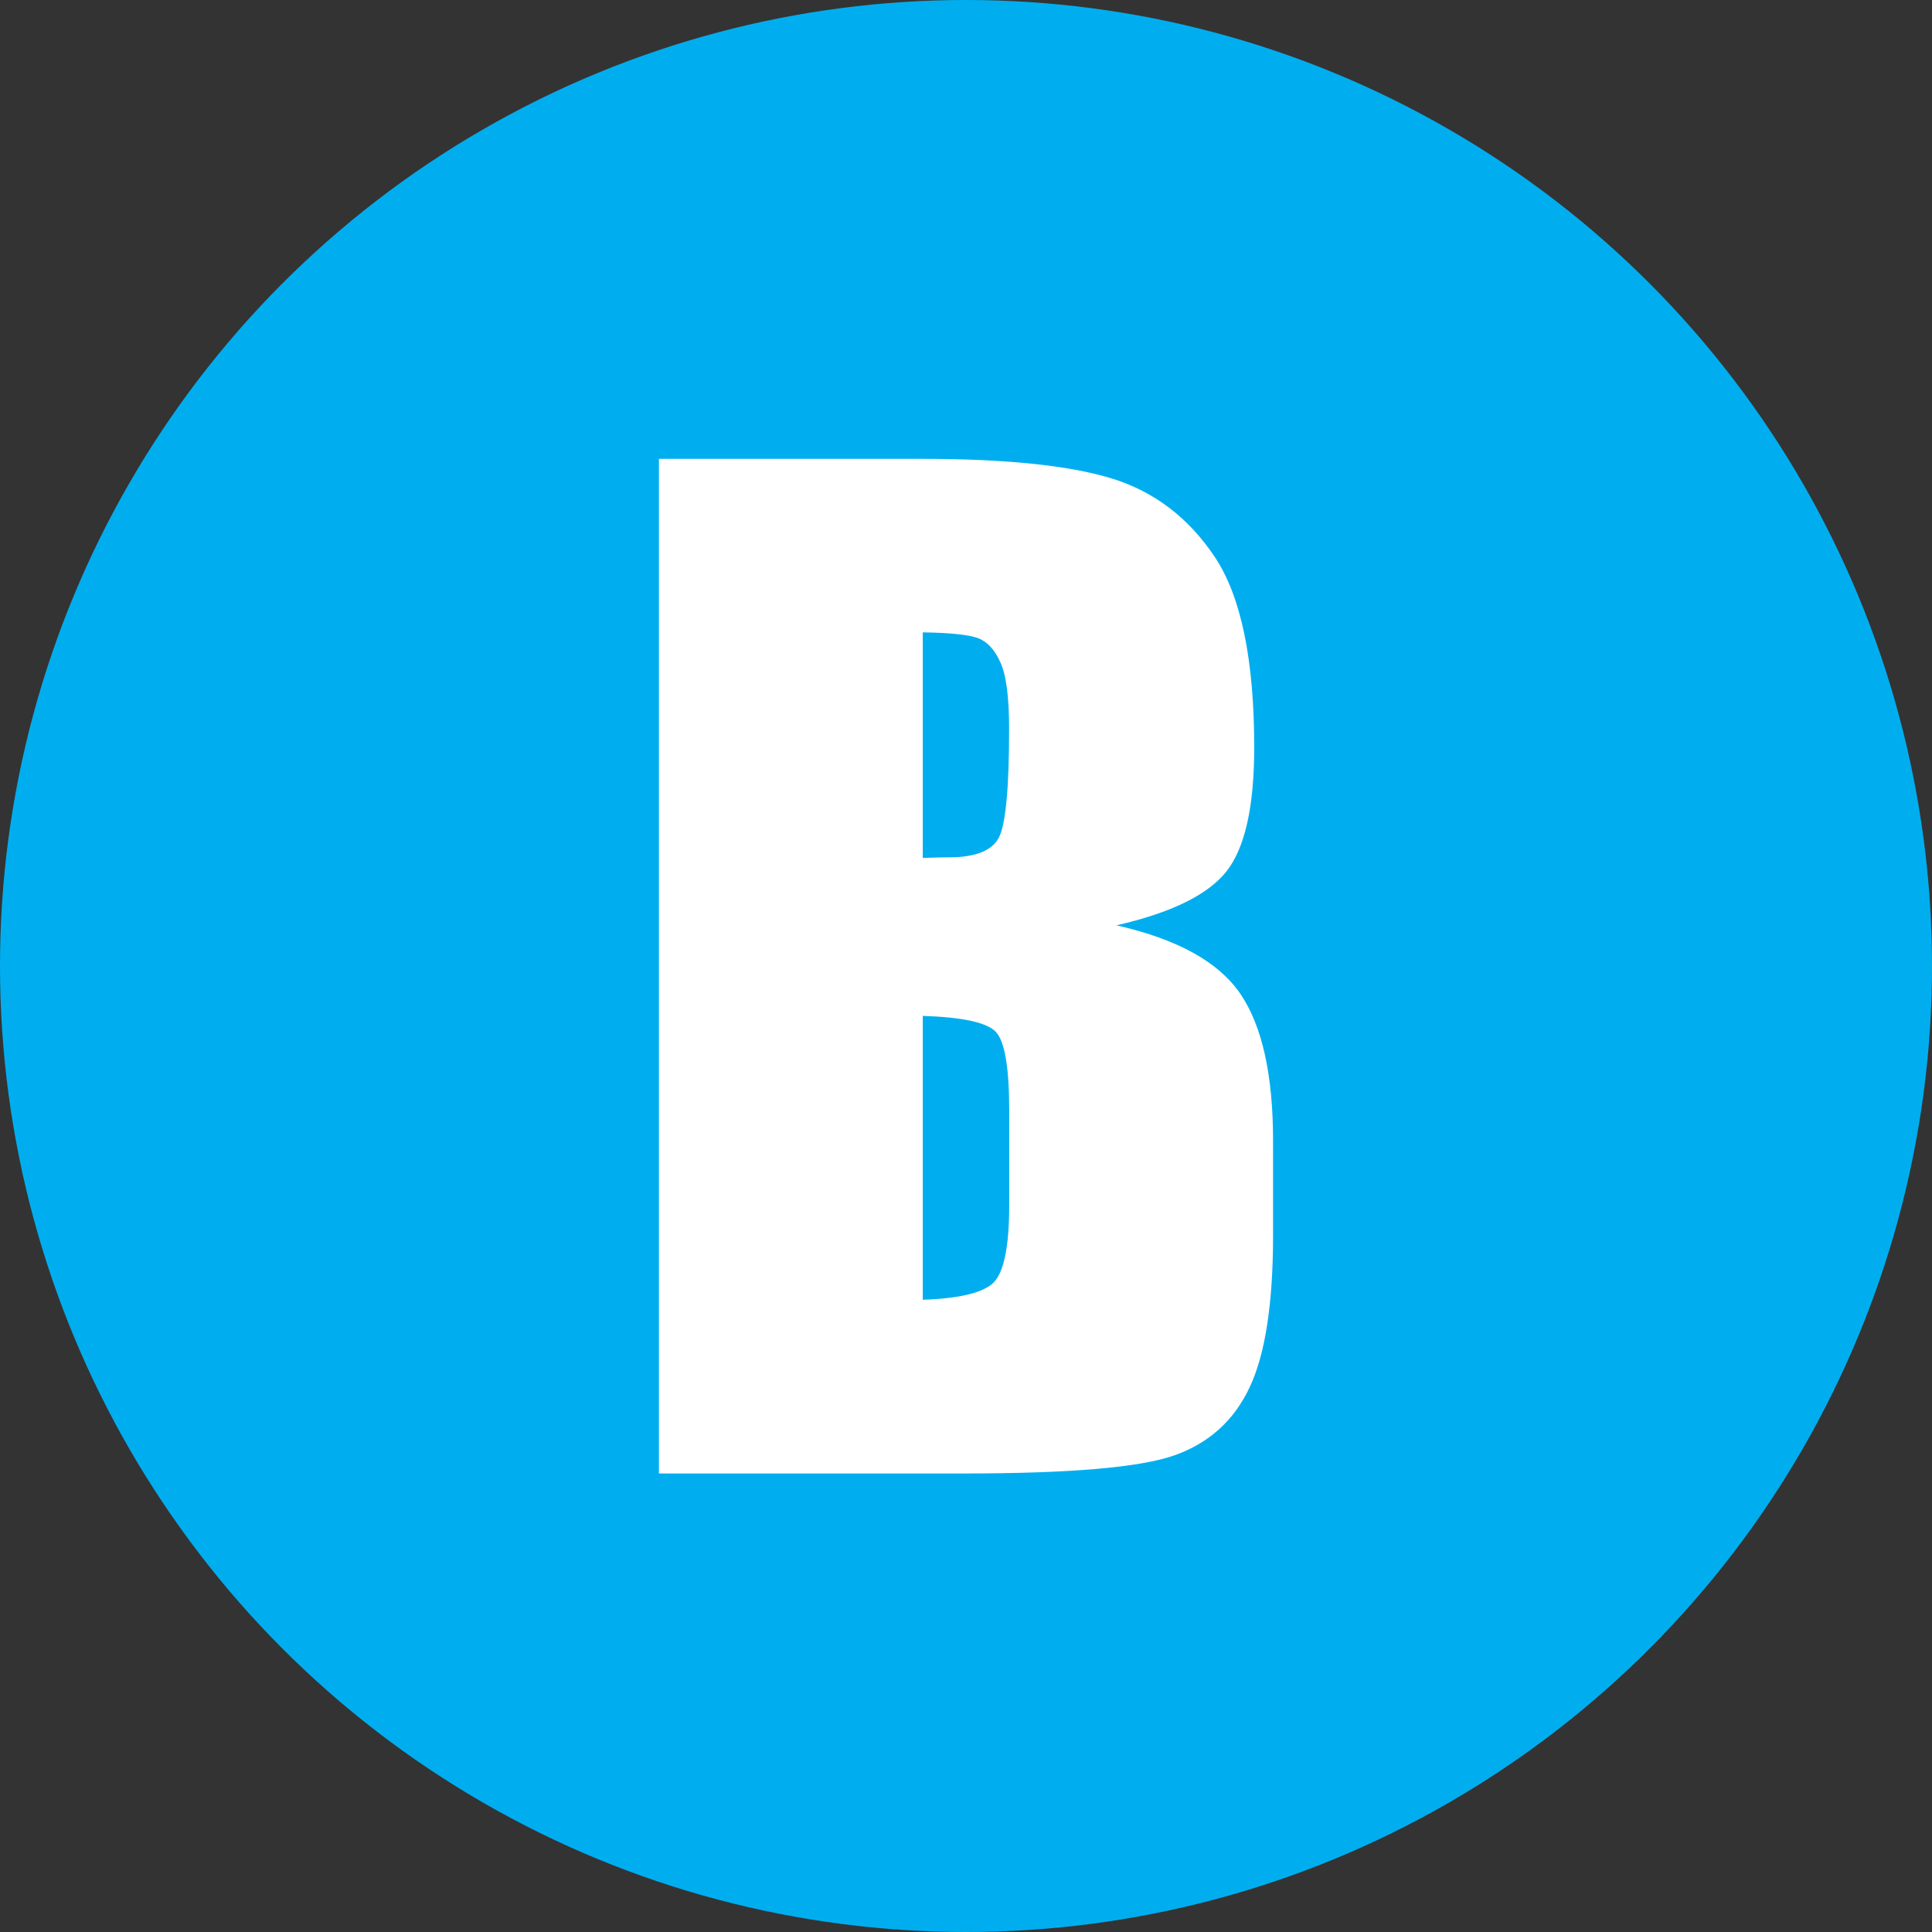 <?xml version="1.0" encoding="utf-8"?>
<!-- Generator: Adobe Illustrator 16.0.0, SVG Export Plug-In . SVG Version: 6.00 Build 0)  -->
<!DOCTYPE svg PUBLIC "-//W3C//DTD SVG 1.1//EN" "http://www.w3.org/Graphics/SVG/1.1/DTD/svg11.dtd">
<svg version="1.1" id="Layer_1" xmlns="http://www.w3.org/2000/svg" xmlns:xlink="http://www.w3.org/1999/xlink" x="0px" y="0px"
	 width="18.24px" height="18.24px" viewBox="0 0 18.24 18.24" enable-background="new 0 0 18.24 18.24" xml:space="preserve">
<rect x="0" y="0" width="18.24" height="18.24" fill="#333333" stroke="none"/>
<circle fill="#00AEEF" cx="9.12" cy="9.12" r="9.12"/>
<path fill="#FFFFFF" d="M6.221,4.332h2.485c0.785,0,1.379,0.061,1.783,0.183c0.404,0.123,0.73,0.37,0.979,0.742
	c0.249,0.373,0.373,0.973,0.373,1.8c0,0.56-0.088,0.95-0.263,1.171c-0.176,0.221-0.522,0.39-1.038,0.508
	c0.576,0.13,0.966,0.346,1.171,0.648s0.308,0.765,0.308,1.388v0.889c0,0.646-0.074,1.127-0.222,1.438
	c-0.147,0.313-0.384,0.525-0.707,0.64s-0.986,0.172-1.988,0.172H6.221V4.332z M8.712,5.97V8.1C8.818,8.096,8.901,8.094,8.96,8.094
	c0.244,0,0.4-0.06,0.467-0.18c0.067-0.121,0.1-0.464,0.1-1.032c0-0.3-0.027-0.51-0.083-0.63C9.39,6.131,9.318,6.055,9.229,6.023
	C9.141,5.992,8.968,5.974,8.712,5.97z M8.712,9.591v2.68c0.351-0.012,0.575-0.067,0.671-0.165c0.096-0.1,0.145-0.342,0.145-0.729
	v-0.893c0-0.41-0.043-0.659-0.13-0.746C9.312,9.652,9.083,9.603,8.712,9.591z"/>
</svg>
